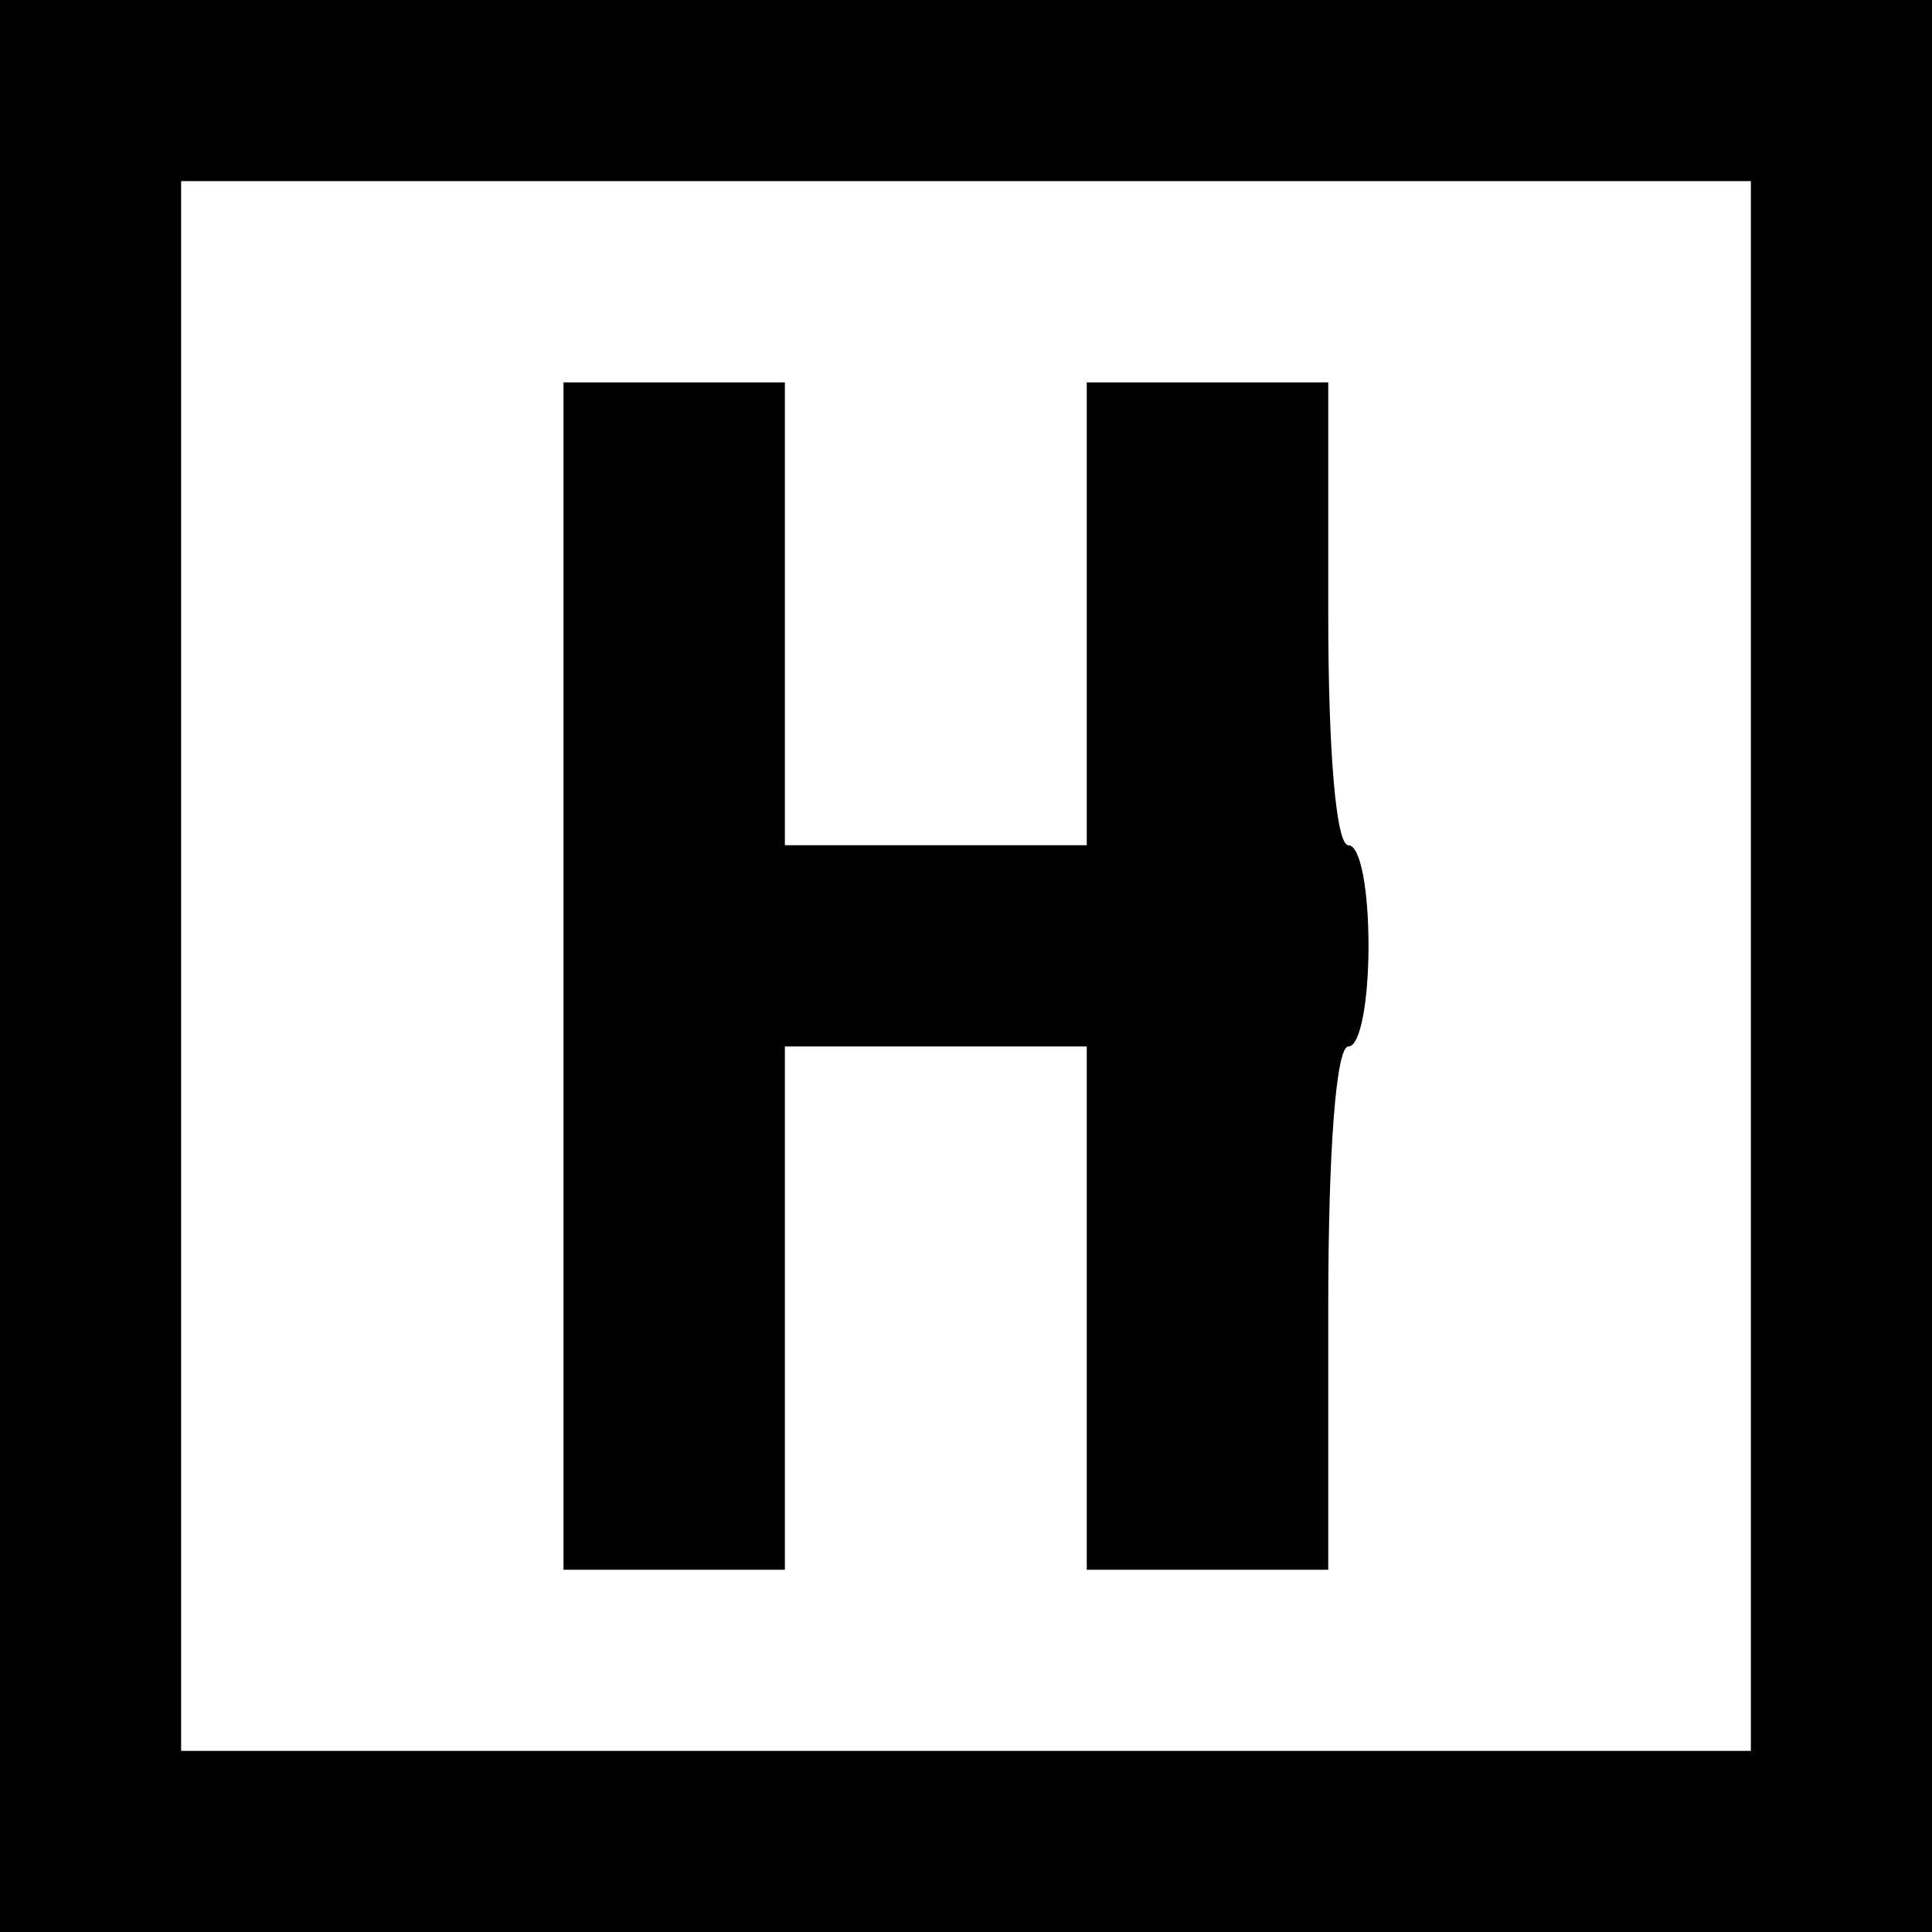 <?xml version="1.0" standalone="no"?>
<!DOCTYPE svg PUBLIC "-//W3C//DTD SVG 20010904//EN"
 "http://www.w3.org/TR/2001/REC-SVG-20010904/DTD/svg10.dtd">
<svg version="1.0" xmlns="http://www.w3.org/2000/svg"
 width="96pt" height="96pt" viewBox="0 0 96 96"
 preserveAspectRatio="xMidYMid meet">
<g transform="translate(0,96) scale(0.1,-0.1)"
fill="#000000" stroke="none">
<path d="M0 480 l0 -480 480 0 480 0 0 480 0 480 -480 0 -480 0 0 -480z m870
0 l0 -390 -390 0 -390 0 0 390 0 390 390 0 390 0 0 -390z"/>
<path d="M280 475 l0 -295 55 0 55 0 0 130 0 130 75 0 75 0 0 -130 0 -130 60
0 60 0 0 130 c0 80 4 130 10 130 6 0 10 23 10 50 0 28 -4 50 -10 50 -6 0 -10
45 -10 115 l0 115 -60 0 -60 0 0 -115 0 -115 -75 0 -75 0 0 115 0 115 -55 0
-55 0 0 -295z"/>
</g>
</svg>
